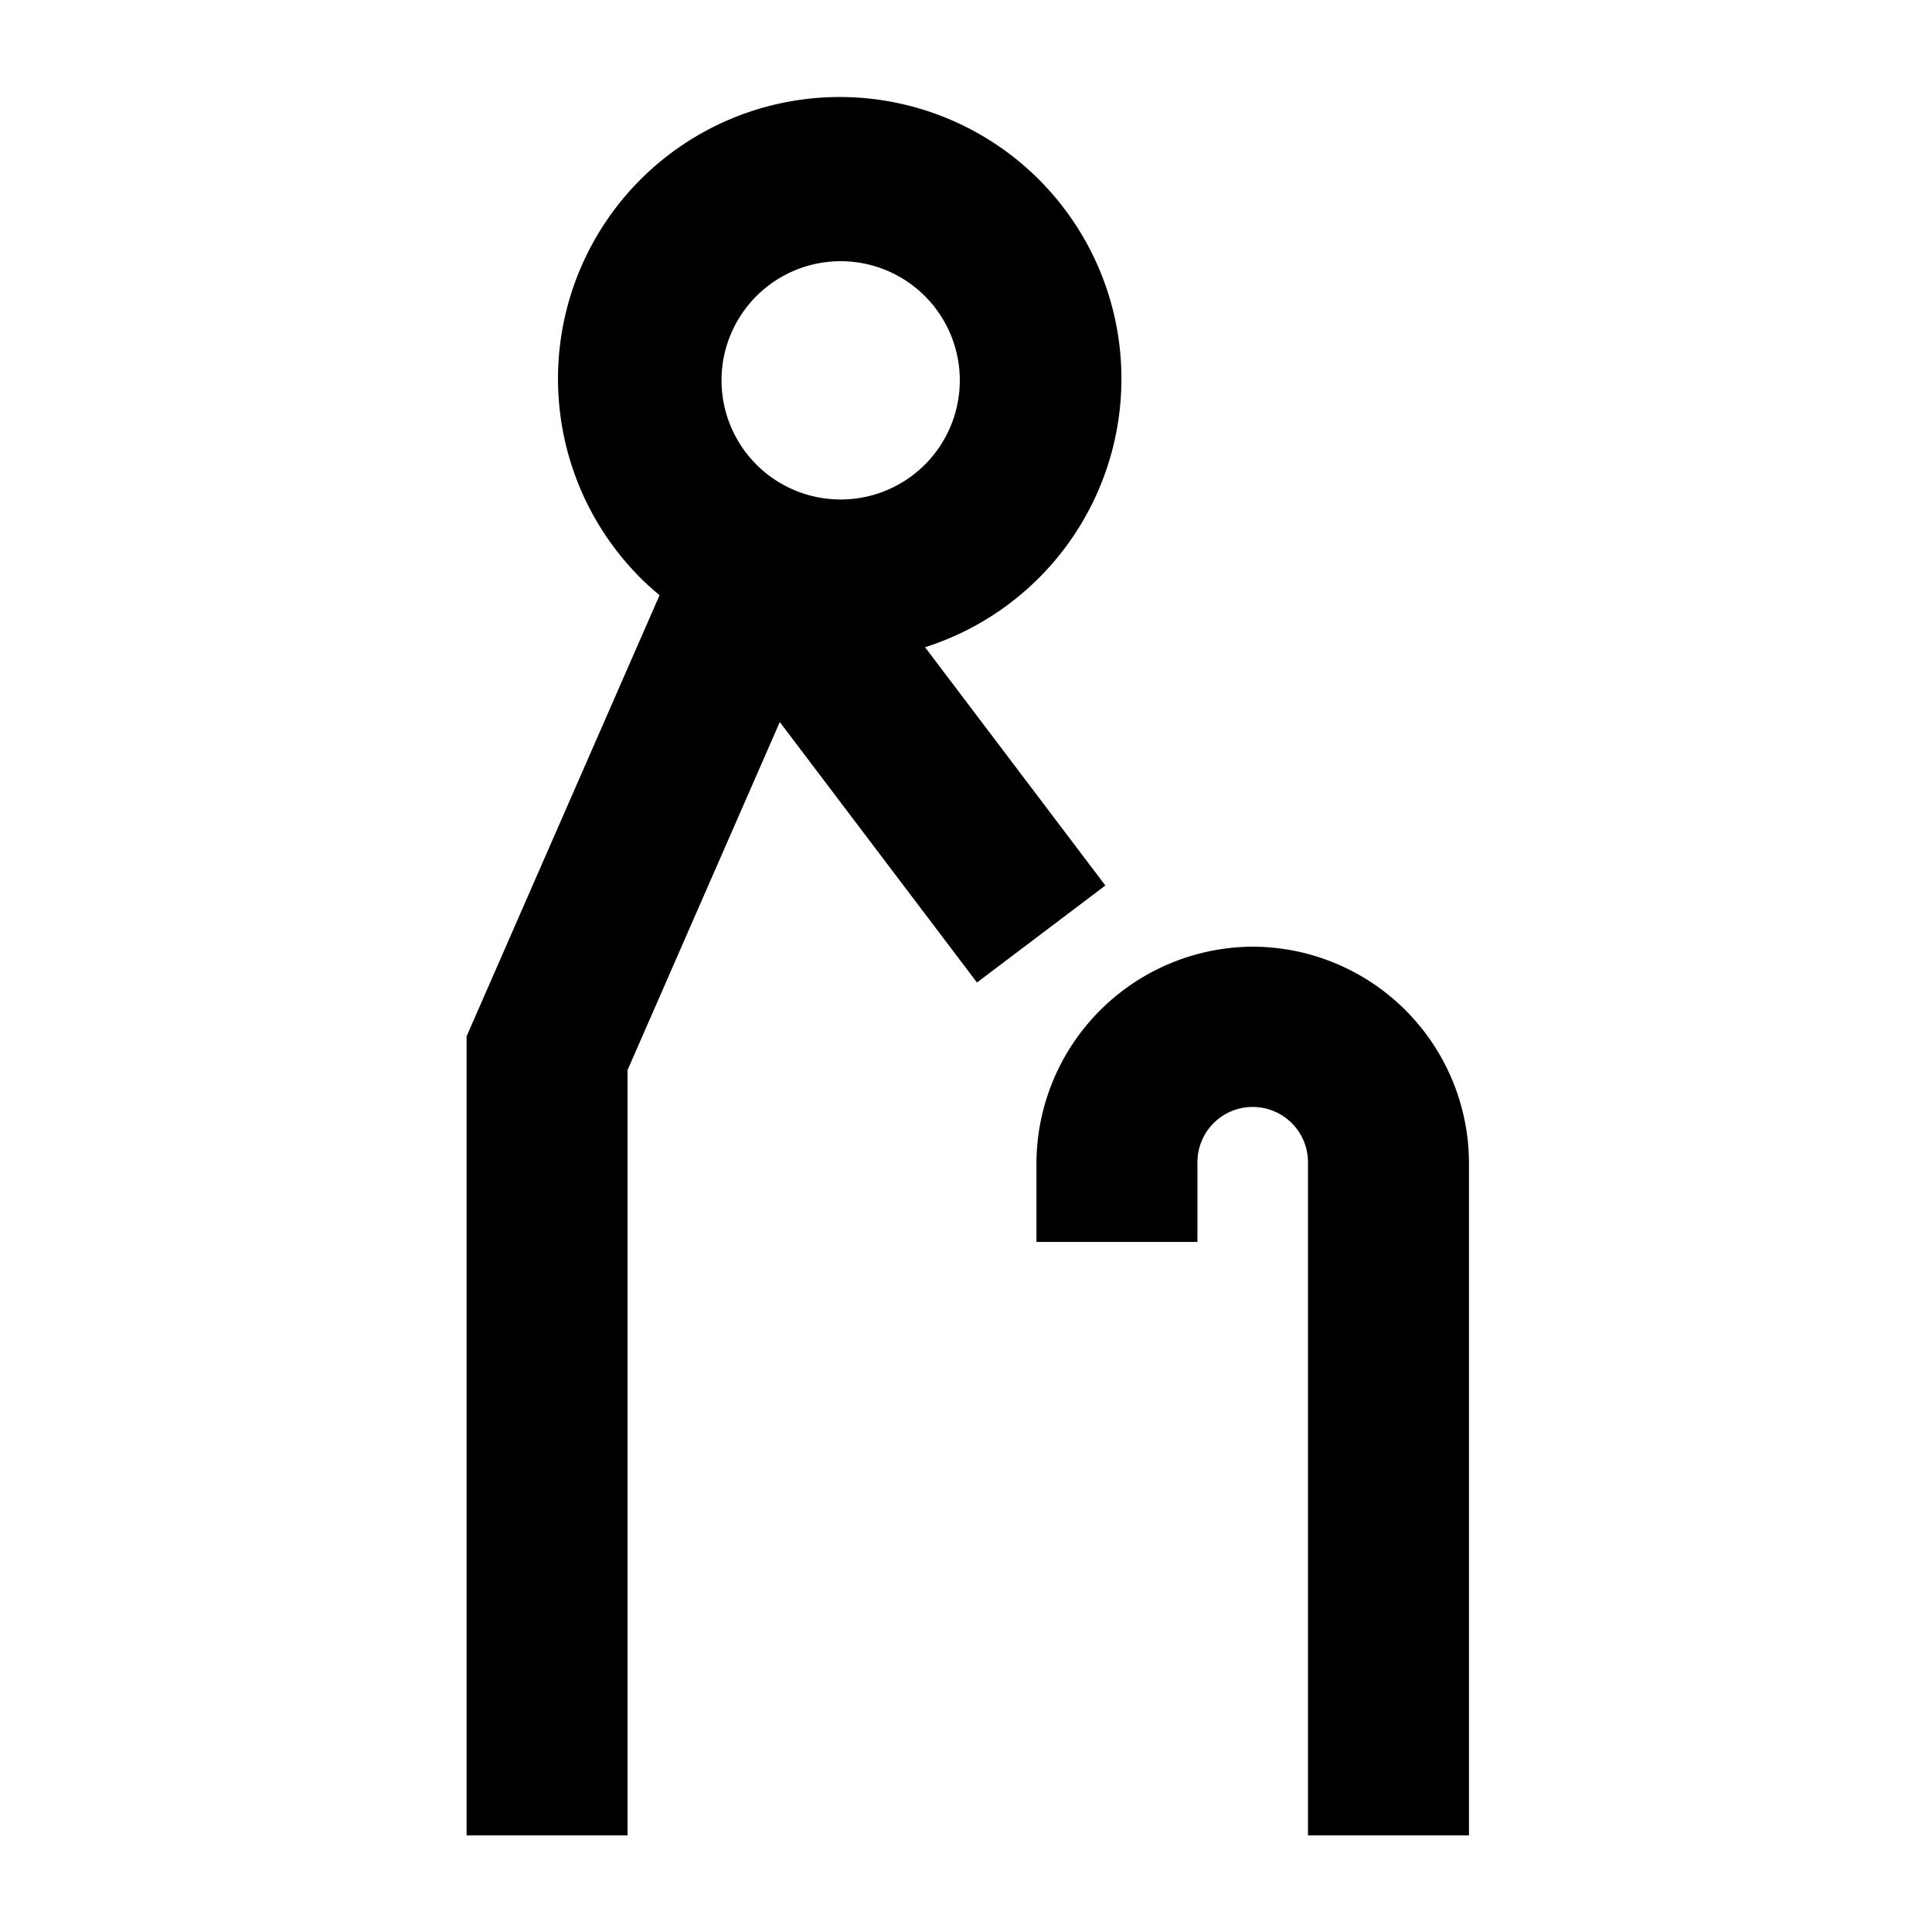 <svg xmlns="http://www.w3.org/2000/svg" viewBox="0 0 60 60"><path d="M38.888 29.4a6.75 6.75 0 0 0-6.7 6.692v2.478h5v-2.454a1.716 1.716 0 0 1 3.432-.045V57h5V36.051a6.734 6.734 0 0 0-6.732-6.651zM28.728 20.1a8.749 8.749 0 1 0-8.835-2.15c.189.189.387.366.59.535l-5.993 13.7V57h5V33.23l4.727-10.806 6.124 8.089 3.987-3.013zM26.1 15.512a3.7 3.7 0 1 1 .015 0z"/></svg>